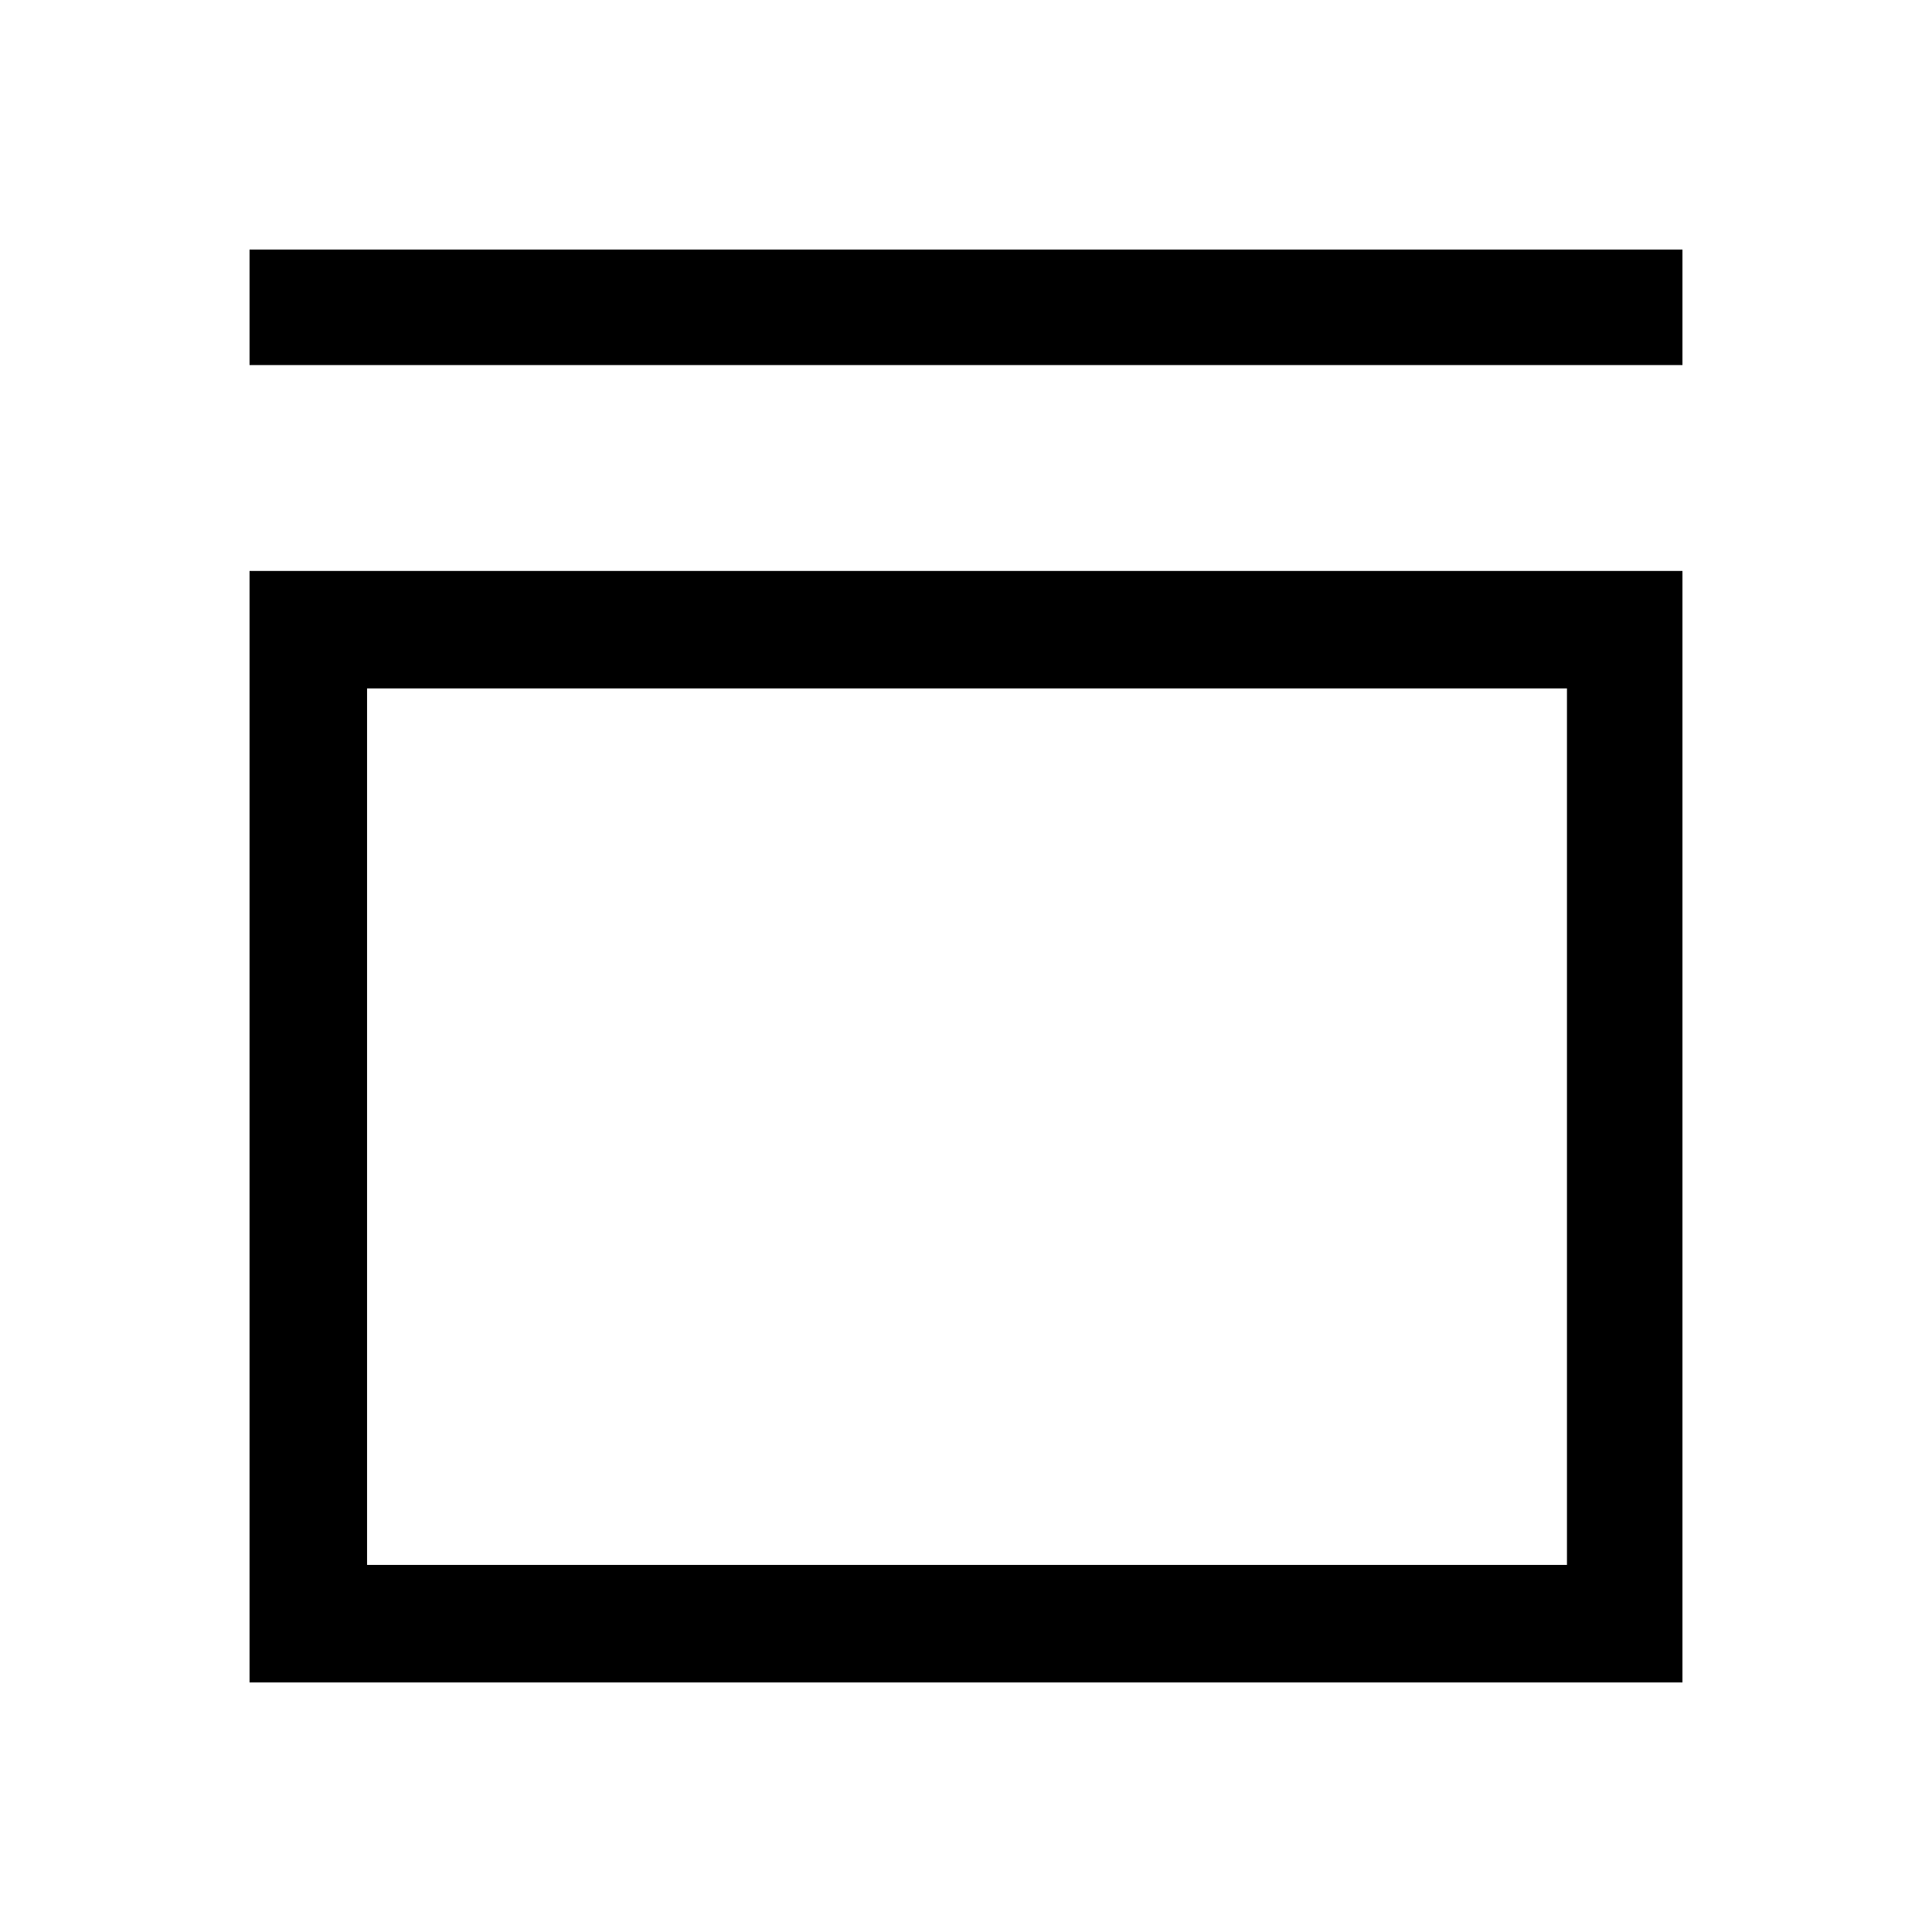 <svg xmlns="http://www.w3.org/2000/svg" height="48" viewBox="0 -960 960 960" width="48"><path d="M124-778.61V-836h712v57.39H124ZM124-124v-552.31h712V-124H124Zm58.39-58.39h596.22v-435.53H182.39v435.53Zm0 0v-435.53 435.53Z"/></svg>